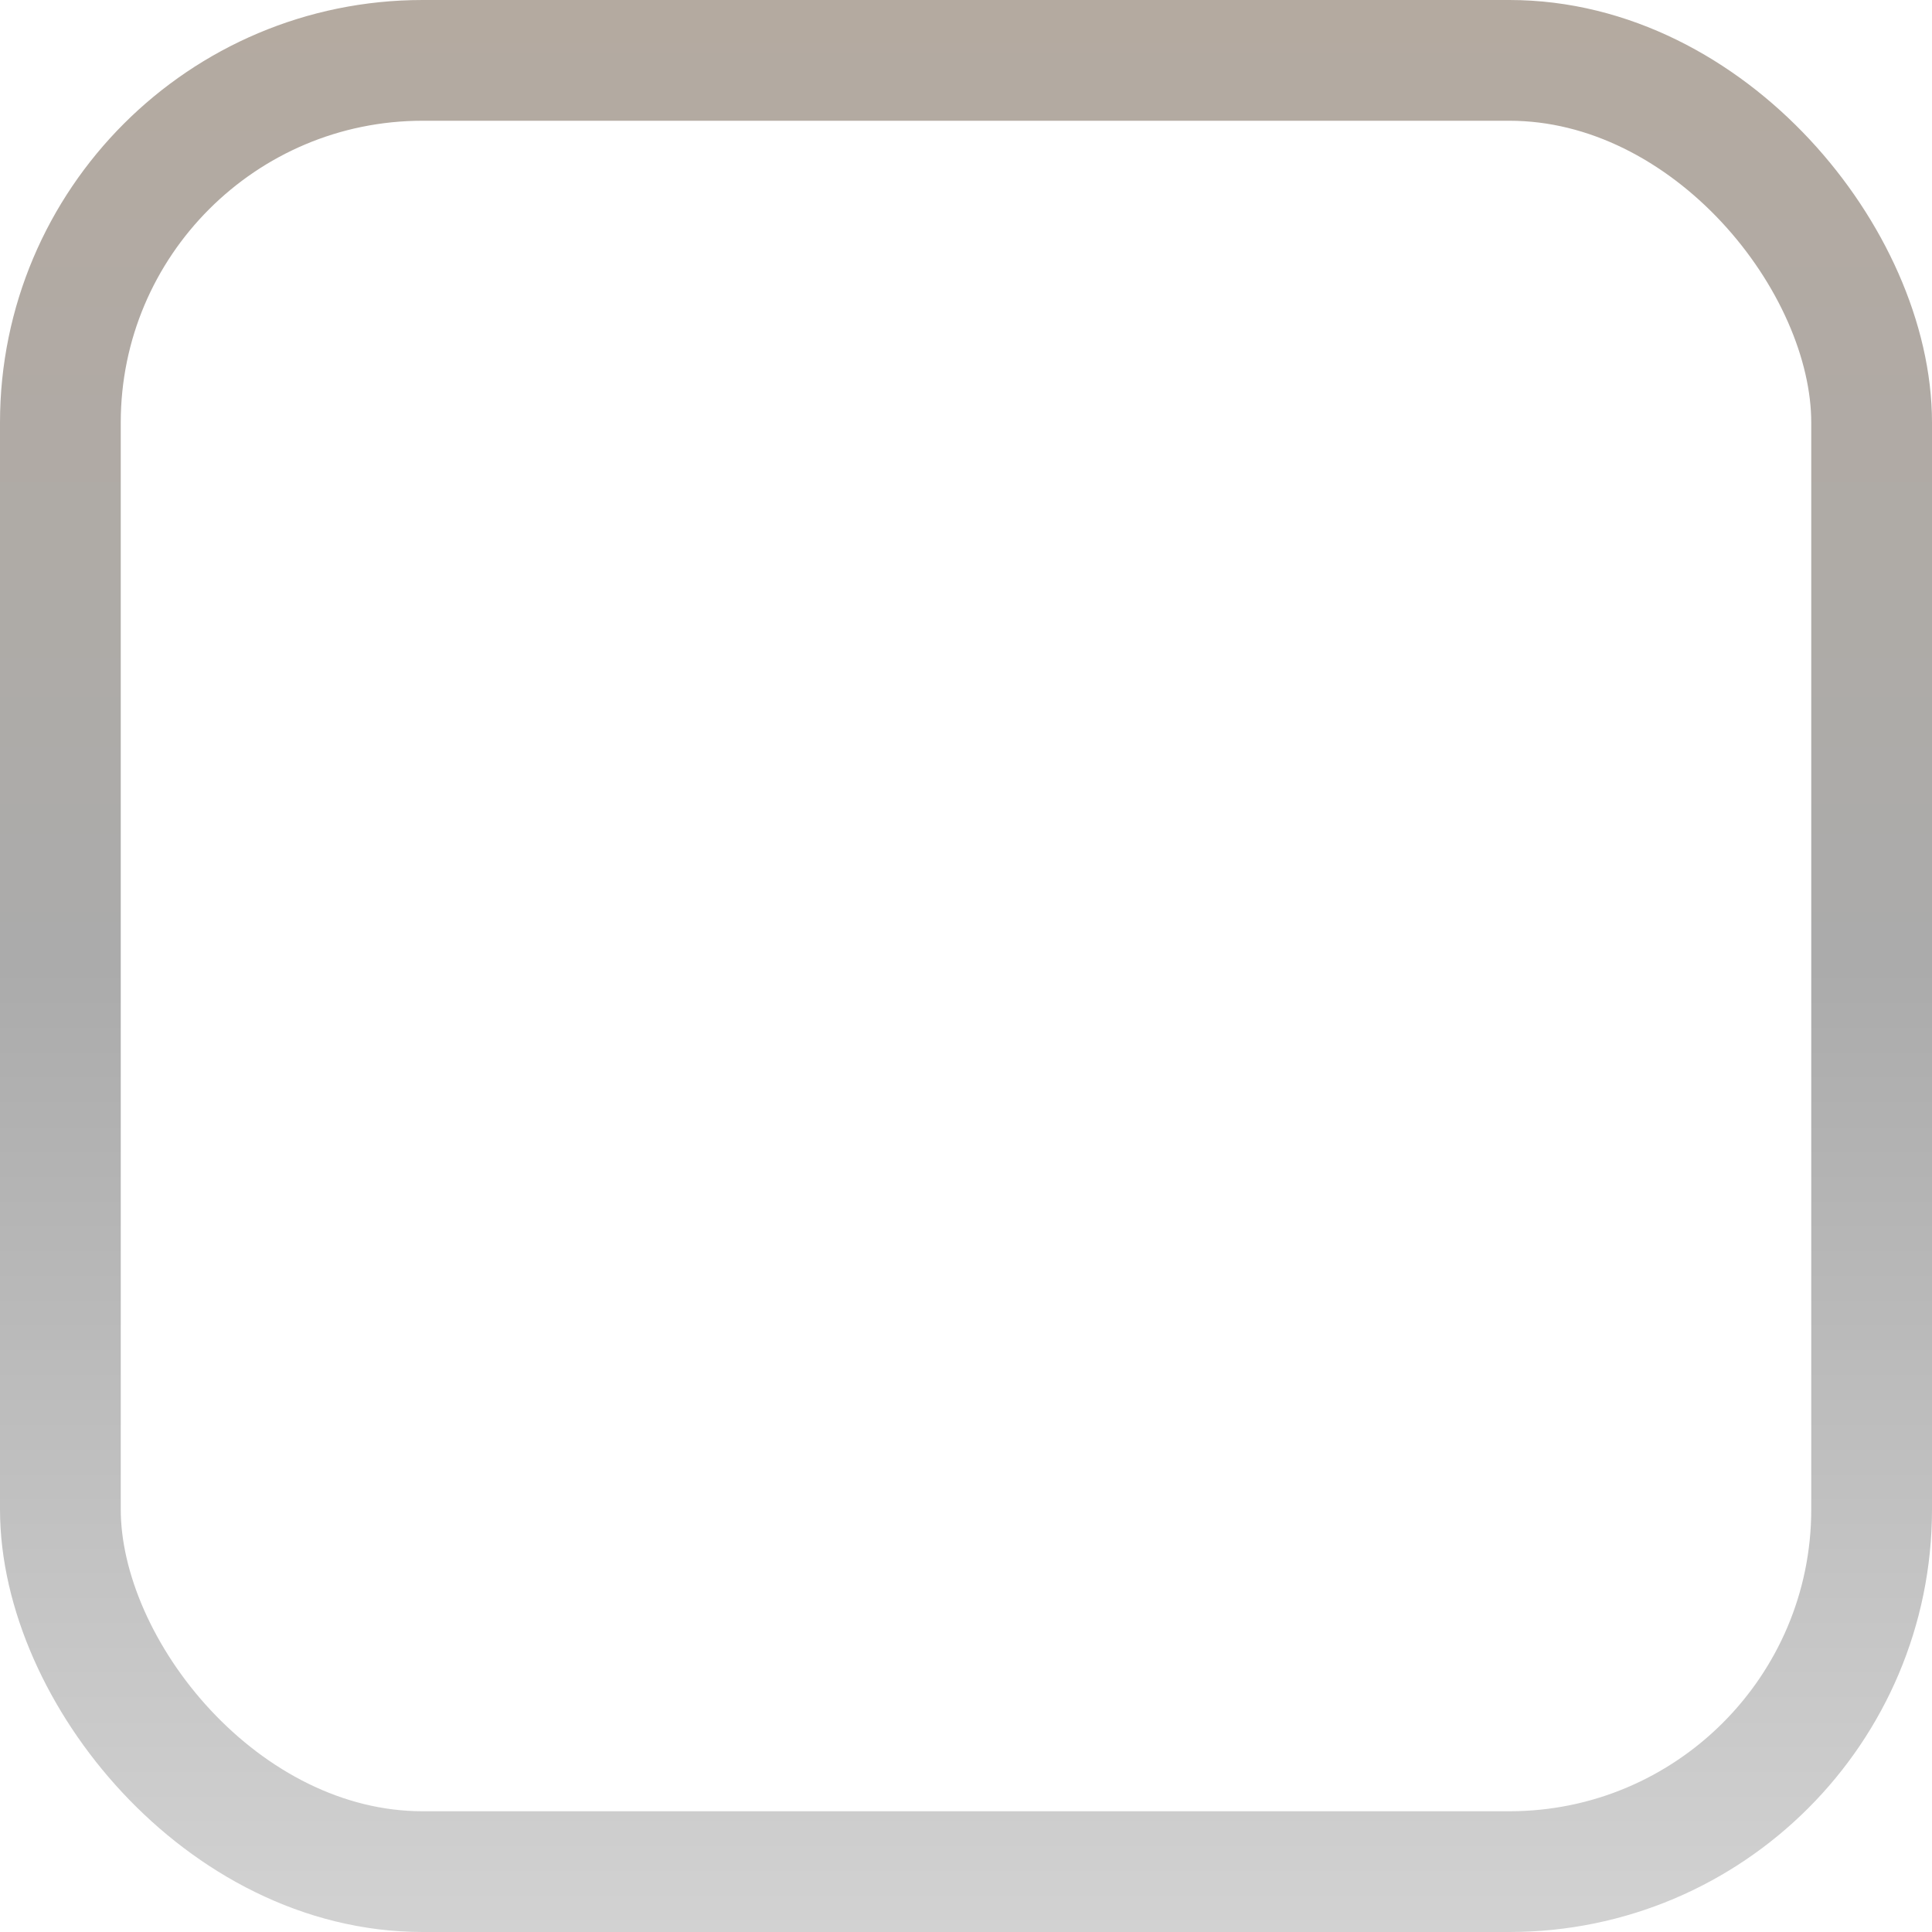 <?xml version="1.0" encoding="UTF-8" standalone="no"?>
<!-- Created with Inkscape (http://www.inkscape.org/) -->

<svg
   xmlns:dc="http://purl.org/dc/elements/1.1/"
   xmlns:cc="http://creativecommons.org/ns#"
   xmlns:rdf="http://www.w3.org/1999/02/22-rdf-syntax-ns#"
   xmlns:svg="http://www.w3.org/2000/svg"
   xmlns="http://www.w3.org/2000/svg"
   xmlns:xlink="http://www.w3.org/1999/xlink"
   xmlns:sodipodi="http://sodipodi.sourceforge.net/DTD/sodipodi-0.dtd"
   xmlns:inkscape="http://www.inkscape.org/namespaces/inkscape"
   width="16px"
   height="16px"
   id="svg33222"
   version="1.1"
   inkscape:version="0.48.3.1 r9886"
   sodipodi:docname="button-active-border.svg">
  <defs
     id="defs33224">
    <linearGradient
       id="linearGradient3760">
      <stop
         style="stop-color:#d2d2d2;stop-opacity:1;"
         offset="0"
         id="stop3762" />
      <stop
         id="stop3755"
         offset="0.5"
         style="stop-color:#ababab;stop-opacity:1;" />
      <stop
         style="stop-color:#b4aaa0;stop-opacity:1;"
         offset="1"
         id="stop3764" />
    </linearGradient>
    <linearGradient
       inkscape:collect="always"
       xlink:href="#linearGradient3760"
       id="linearGradient3766"
       x1="2.9802322e-08"
       y1="16"
       x2="2.9802322e-08"
       y2="2.9802322e-08"
       gradientUnits="userSpaceOnUse" />
  </defs>
  <sodipodi:namedview
     id="base"
     pagecolor="#ffffff"
     bordercolor="#666666"
     borderopacity="1.0"
     inkscape:pageopacity="0.0"
     inkscape:pageshadow="2"
     inkscape:zoom="11.086455"
     inkscape:cx="-3.7298819"
     inkscape:cy="8.7791051"
     inkscape:current-layer="layer1"
     showgrid="true"
     inkscape:grid-bbox="true"
     inkscape:document-units="px"
     inkscape:window-width="848"
     inkscape:window-height="689"
     inkscape:window-x="532"
     inkscape:window-y="316"
     inkscape:window-maximized="0"
     inkscape:snap-bbox="true"
     inkscape:bbox-nodes="true" />
  <g
     id="layer1"
     inkscape:label="Layer 1"
     inkscape:groupmode="layer">
    <rect
       ry="3"
       rx="3"
       y="0.5"
       x="0.5"
       height="15"
       width="15"
       id="rect17861"
       style="color:#000000;fill:none;stroke:url(#linearGradient3766);stroke-width:1;stroke-miterlimit:4;stroke-opacity:1;stroke-dasharray:none;marker:none;visibility:visible;display:inline;overflow:visible;enable-background:accumulate" />
  </g>
</svg>
